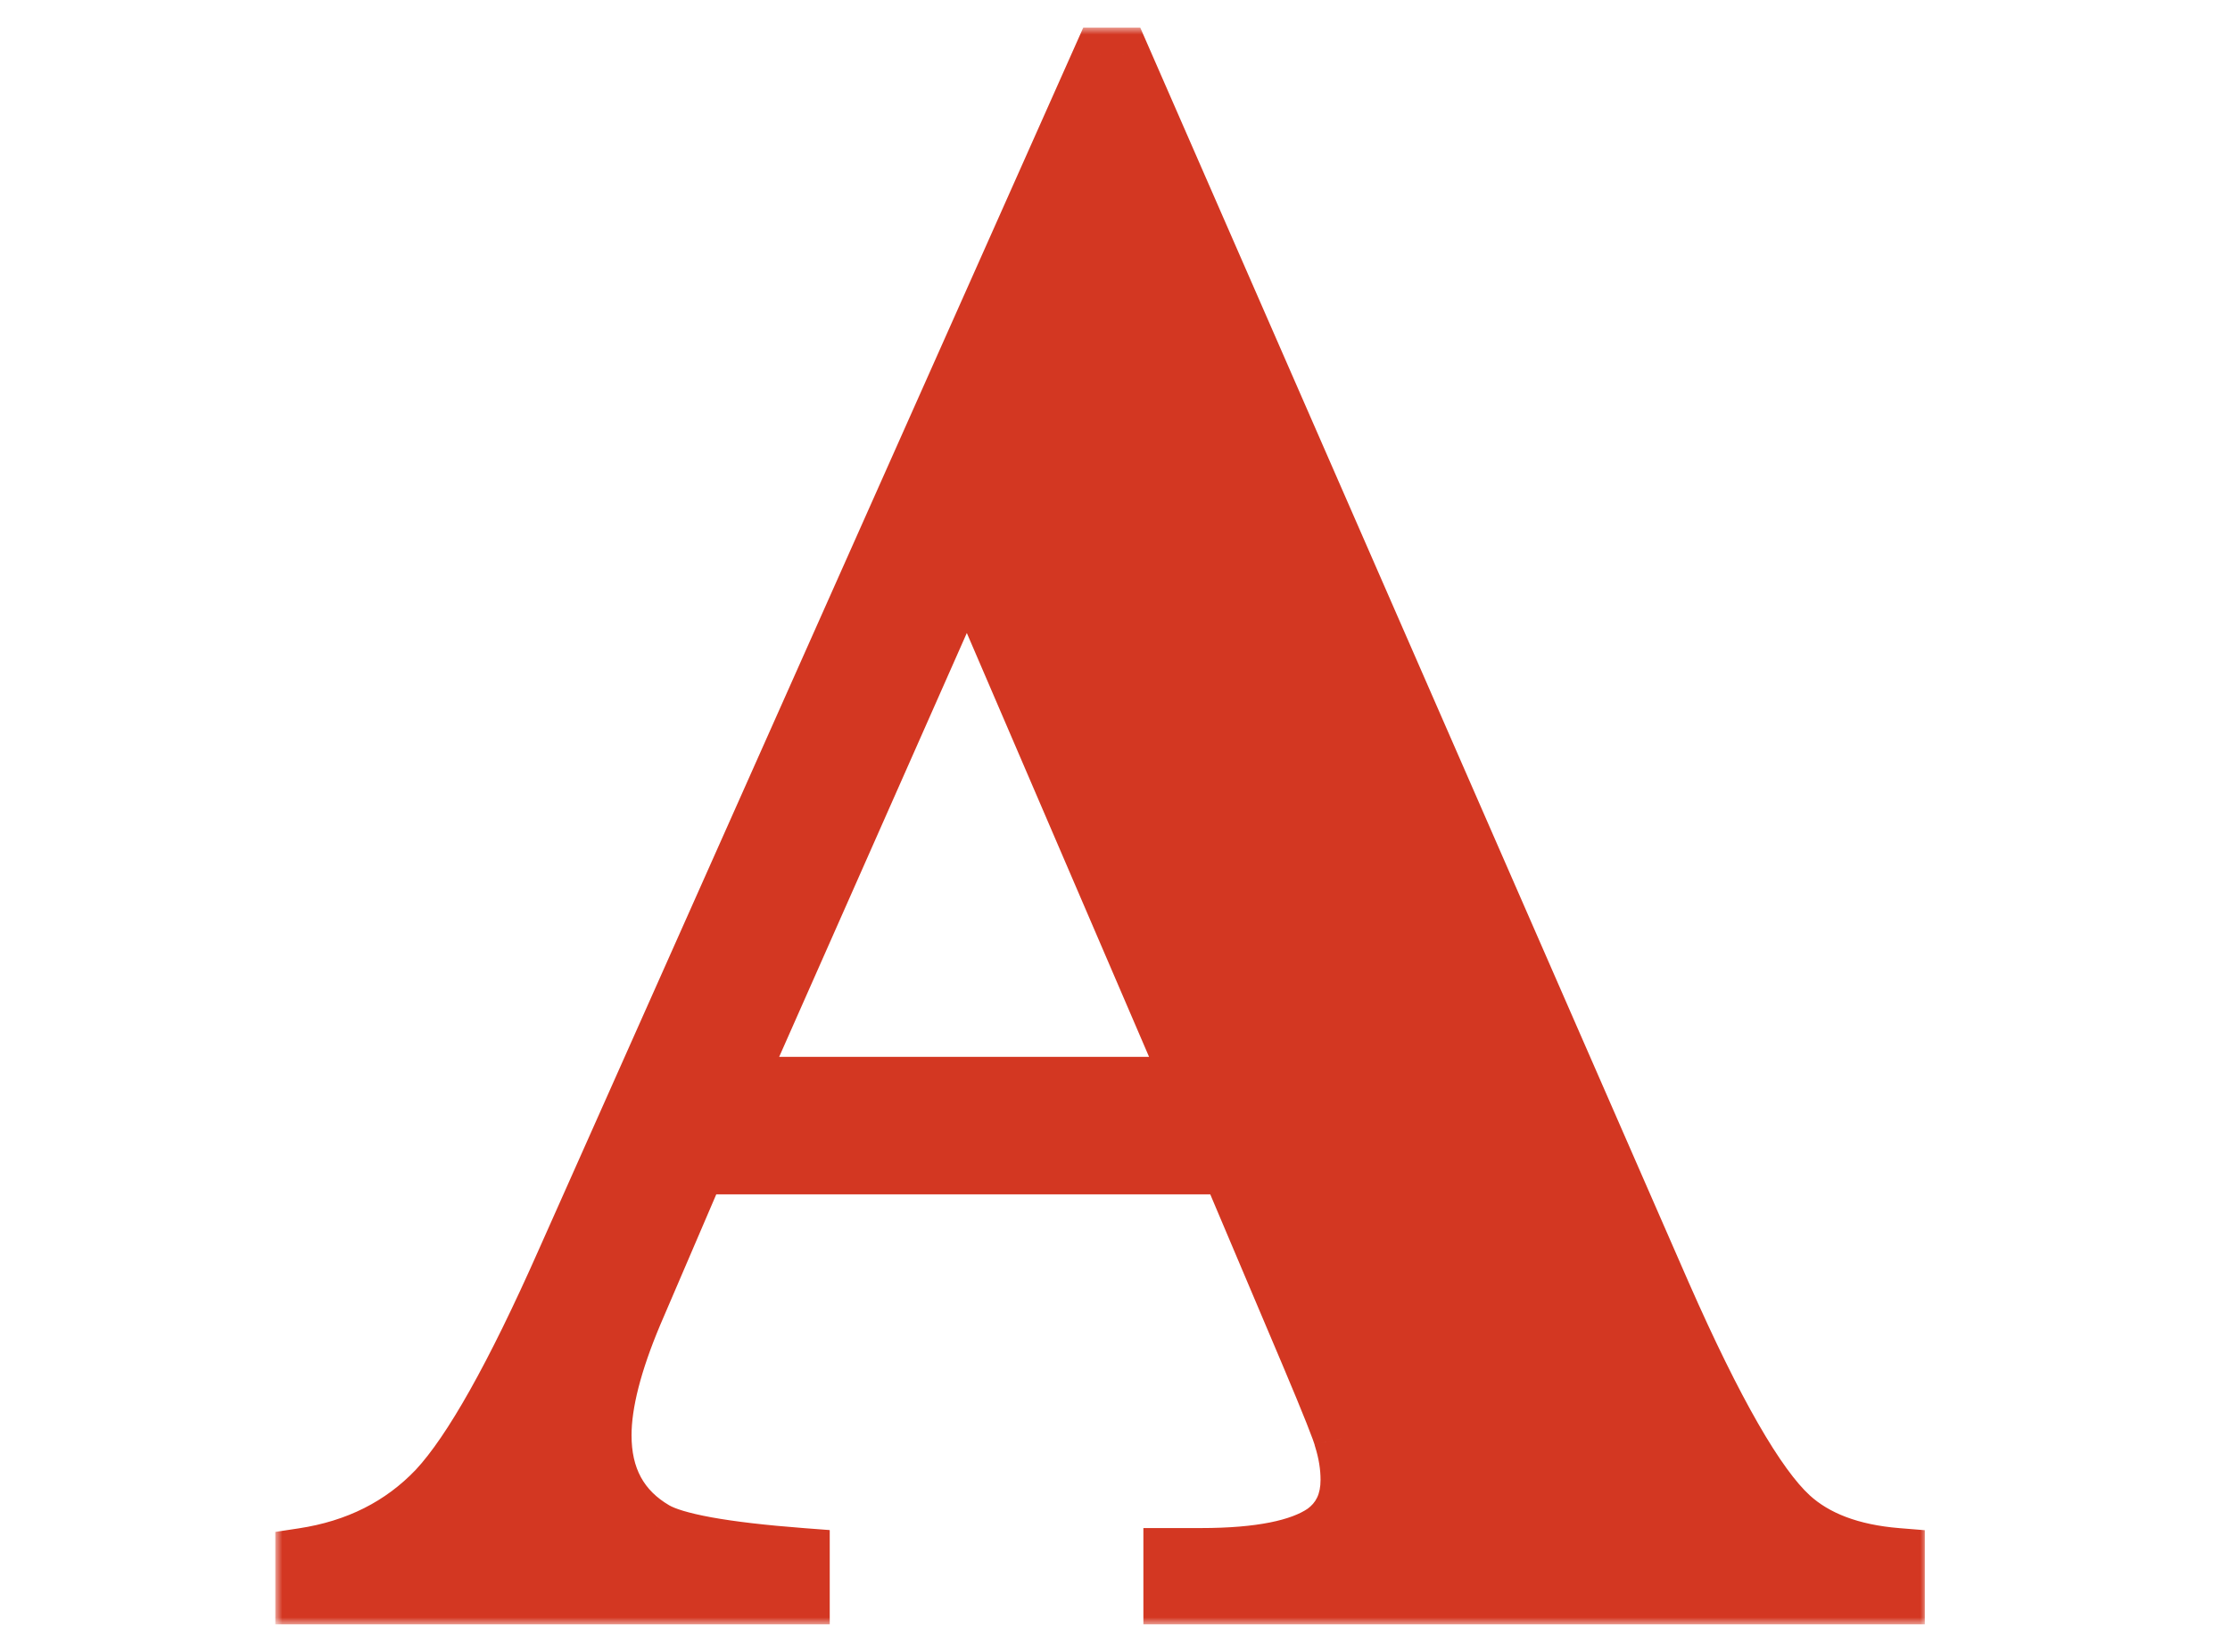 <svg width="162" height="120" viewBox="0 0 162 120" fill="none" xmlns="http://www.w3.org/2000/svg">
<mask id="path-1-outside-1_118_2" maskUnits="userSpaceOnUse" x="20" y="2" width="120" height="116" fill="black">
<rect fill="white" x="20" y="2" width="120" height="116"/>
<path d="M89.245 84.763H50.716L46.131 95.445C44.63 99.006 43.879 101.946 43.879 104.266C43.879 107.341 45.112 109.607 47.579 111.064C49.027 111.927 52.593 112.574 58.277 113.006V116H22V113.006C25.915 112.412 29.132 110.794 31.652 108.15C34.173 105.453 37.283 99.923 40.983 91.561L79.995 4H81.523L120.857 93.988C124.611 102.513 127.694 107.881 130.107 110.092C131.93 111.765 134.504 112.736 137.829 113.006V116H85.062V113.006H87.234C91.471 113.006 94.447 112.412 96.163 111.225C97.343 110.362 97.932 109.121 97.932 107.503C97.932 106.532 97.772 105.534 97.45 104.509C97.343 104.023 96.538 102 95.037 98.439L89.245 84.763ZM86.51 78.775L70.262 40.983L53.531 78.775H86.51Z"/>
</mask>
<path d="M89.245 84.763H50.716L46.131 95.445C44.63 99.006 43.879 101.946 43.879 104.266C43.879 107.341 45.112 109.607 47.579 111.064C49.027 111.927 52.593 112.574 58.277 113.006V116H22V113.006C25.915 112.412 29.132 110.794 31.652 108.15C34.173 105.453 37.283 99.923 40.983 91.561L79.995 4H81.523L120.857 93.988C124.611 102.513 127.694 107.881 130.107 110.092C131.93 111.765 134.504 112.736 137.829 113.006V116H85.062V113.006H87.234C91.471 113.006 94.447 112.412 96.163 111.225C97.343 110.362 97.932 109.121 97.932 107.503C97.932 106.532 97.772 105.534 97.45 104.509C97.343 104.023 96.538 102 95.037 98.439L89.245 84.763ZM86.51 78.775L70.262 40.983L53.531 78.775H86.51Z" fill="#D33722"/>
<path d="M89.245 84.763L91.087 83.983L90.57 82.763H89.245V84.763ZM50.716 84.763V82.763H49.398L48.878 83.974L50.716 84.763ZM46.131 95.445L44.293 94.656L44.288 94.668L46.131 95.445ZM47.579 111.064L48.603 109.346L48.596 109.341L47.579 111.064ZM58.277 113.006H60.277V111.152L58.428 111.012L58.277 113.006ZM58.277 116V118H60.277V116H58.277ZM22 116H20V118H22V116ZM22 113.006L21.7 111.028L20 111.286V113.006H22ZM31.652 108.15L33.1 109.53L33.107 109.523L33.114 109.516L31.652 108.15ZM40.983 91.561L39.156 90.747L39.154 90.751L40.983 91.561ZM79.995 4V2H78.697L78.168 3.186L79.995 4ZM81.523 4L83.356 3.199L82.832 2H81.523V4ZM120.857 93.988L119.024 94.79L119.027 94.794L120.857 93.988ZM130.107 110.092L131.459 108.619L131.459 108.618L130.107 110.092ZM137.829 113.006H139.829V111.161L137.991 111.012L137.829 113.006ZM137.829 116V118H139.829V116H137.829ZM85.062 116H83.062V118H85.062V116ZM85.062 113.006V111.006H83.062V113.006H85.062ZM96.163 111.225L97.3 112.87L97.322 112.855L97.344 112.84L96.163 111.225ZM97.45 104.509L95.497 104.94L95.516 105.025L95.542 105.108L97.45 104.509ZM95.037 98.439L96.879 97.662L96.878 97.659L95.037 98.439ZM86.51 78.775V80.775H89.547L88.348 77.985L86.51 78.775ZM70.262 40.983L72.1 40.193L70.289 35.981L68.433 40.173L70.262 40.983ZM53.531 78.775L51.702 77.965L50.459 80.775H53.531V78.775ZM89.245 82.763H50.716V86.763H89.245V82.763ZM48.878 83.974L44.293 94.656L47.969 96.234L52.554 85.552L48.878 83.974ZM44.288 94.668C42.743 98.332 41.879 101.559 41.879 104.266H45.879C45.879 102.333 46.516 99.679 47.974 96.222L44.288 94.668ZM41.879 104.266C41.879 107.985 43.434 110.938 46.562 112.786L48.596 109.341C46.791 108.276 45.879 106.697 45.879 104.266H41.879ZM46.555 112.781C47.61 113.41 49.171 113.836 50.982 114.164C52.86 114.505 55.249 114.782 58.126 115L58.428 111.012C55.621 110.798 53.385 110.535 51.697 110.229C49.941 109.91 48.996 109.58 48.603 109.346L46.555 112.781ZM56.277 113.006V116H60.277V113.006H56.277ZM58.277 114H22V118H58.277V114ZM24 116V113.006H20V116H24ZM22.3 114.983C26.613 114.329 30.247 112.522 33.1 109.53L30.205 106.77C28.017 109.065 25.216 110.495 21.7 111.028L22.3 114.983ZM33.114 109.516C35.891 106.543 39.116 100.722 42.812 92.37L39.154 90.751C35.45 99.124 32.454 104.362 30.191 106.785L33.114 109.516ZM42.81 92.375L81.822 4.814L78.168 3.186L39.156 90.747L42.81 92.375ZM79.995 6H81.523V2H79.995V6ZM79.691 4.801L119.024 94.79L122.689 93.187L83.356 3.199L79.691 4.801ZM119.027 94.794C120.919 99.093 122.661 102.636 124.25 105.404C125.82 108.137 127.317 110.248 128.756 111.567L131.459 108.618C130.484 107.725 129.232 106.046 127.719 103.411C126.226 100.811 124.548 97.408 122.687 93.182L119.027 94.794ZM128.755 111.566C131.004 113.629 134.053 114.706 137.667 114.999L137.991 111.012C134.956 110.766 132.857 109.901 131.459 108.619L128.755 111.566ZM135.829 113.006V116H139.829V113.006H135.829ZM137.829 114H85.062V118H137.829V114ZM87.062 116V113.006H83.062V116H87.062ZM85.062 115.006H87.234V111.006H85.062V115.006ZM87.234 115.006C91.532 115.006 95.049 114.428 97.3 112.87L95.025 109.581C93.845 110.397 91.409 111.006 87.234 111.006V115.006ZM97.344 112.84C99.099 111.555 99.932 109.68 99.932 107.503H95.932C95.932 108.563 95.586 109.169 94.982 109.611L97.344 112.84ZM99.932 107.503C99.932 106.308 99.734 105.108 99.358 103.91L95.542 105.108C95.809 105.959 95.932 106.755 95.932 107.503H99.932ZM99.403 104.077C99.306 103.639 99.001 102.834 98.624 101.888C98.215 100.858 97.632 99.447 96.879 97.662L93.194 99.216C93.943 100.992 94.513 102.373 94.908 103.366C95.105 103.863 95.255 104.252 95.359 104.539C95.477 104.863 95.502 104.964 95.497 104.94L99.403 104.077ZM96.878 97.659L91.087 83.983L87.403 85.543L93.195 99.219L96.878 97.659ZM88.348 77.985L72.1 40.193L68.425 41.773L84.673 79.564L88.348 77.985ZM68.433 40.173L51.702 77.965L55.36 79.584L72.091 41.792L68.433 40.173ZM53.531 80.775H86.51V76.775H53.531V80.775Z" fill="#D33722" mask="url(#path-1-outside-1_118_2)"/>
</svg>
